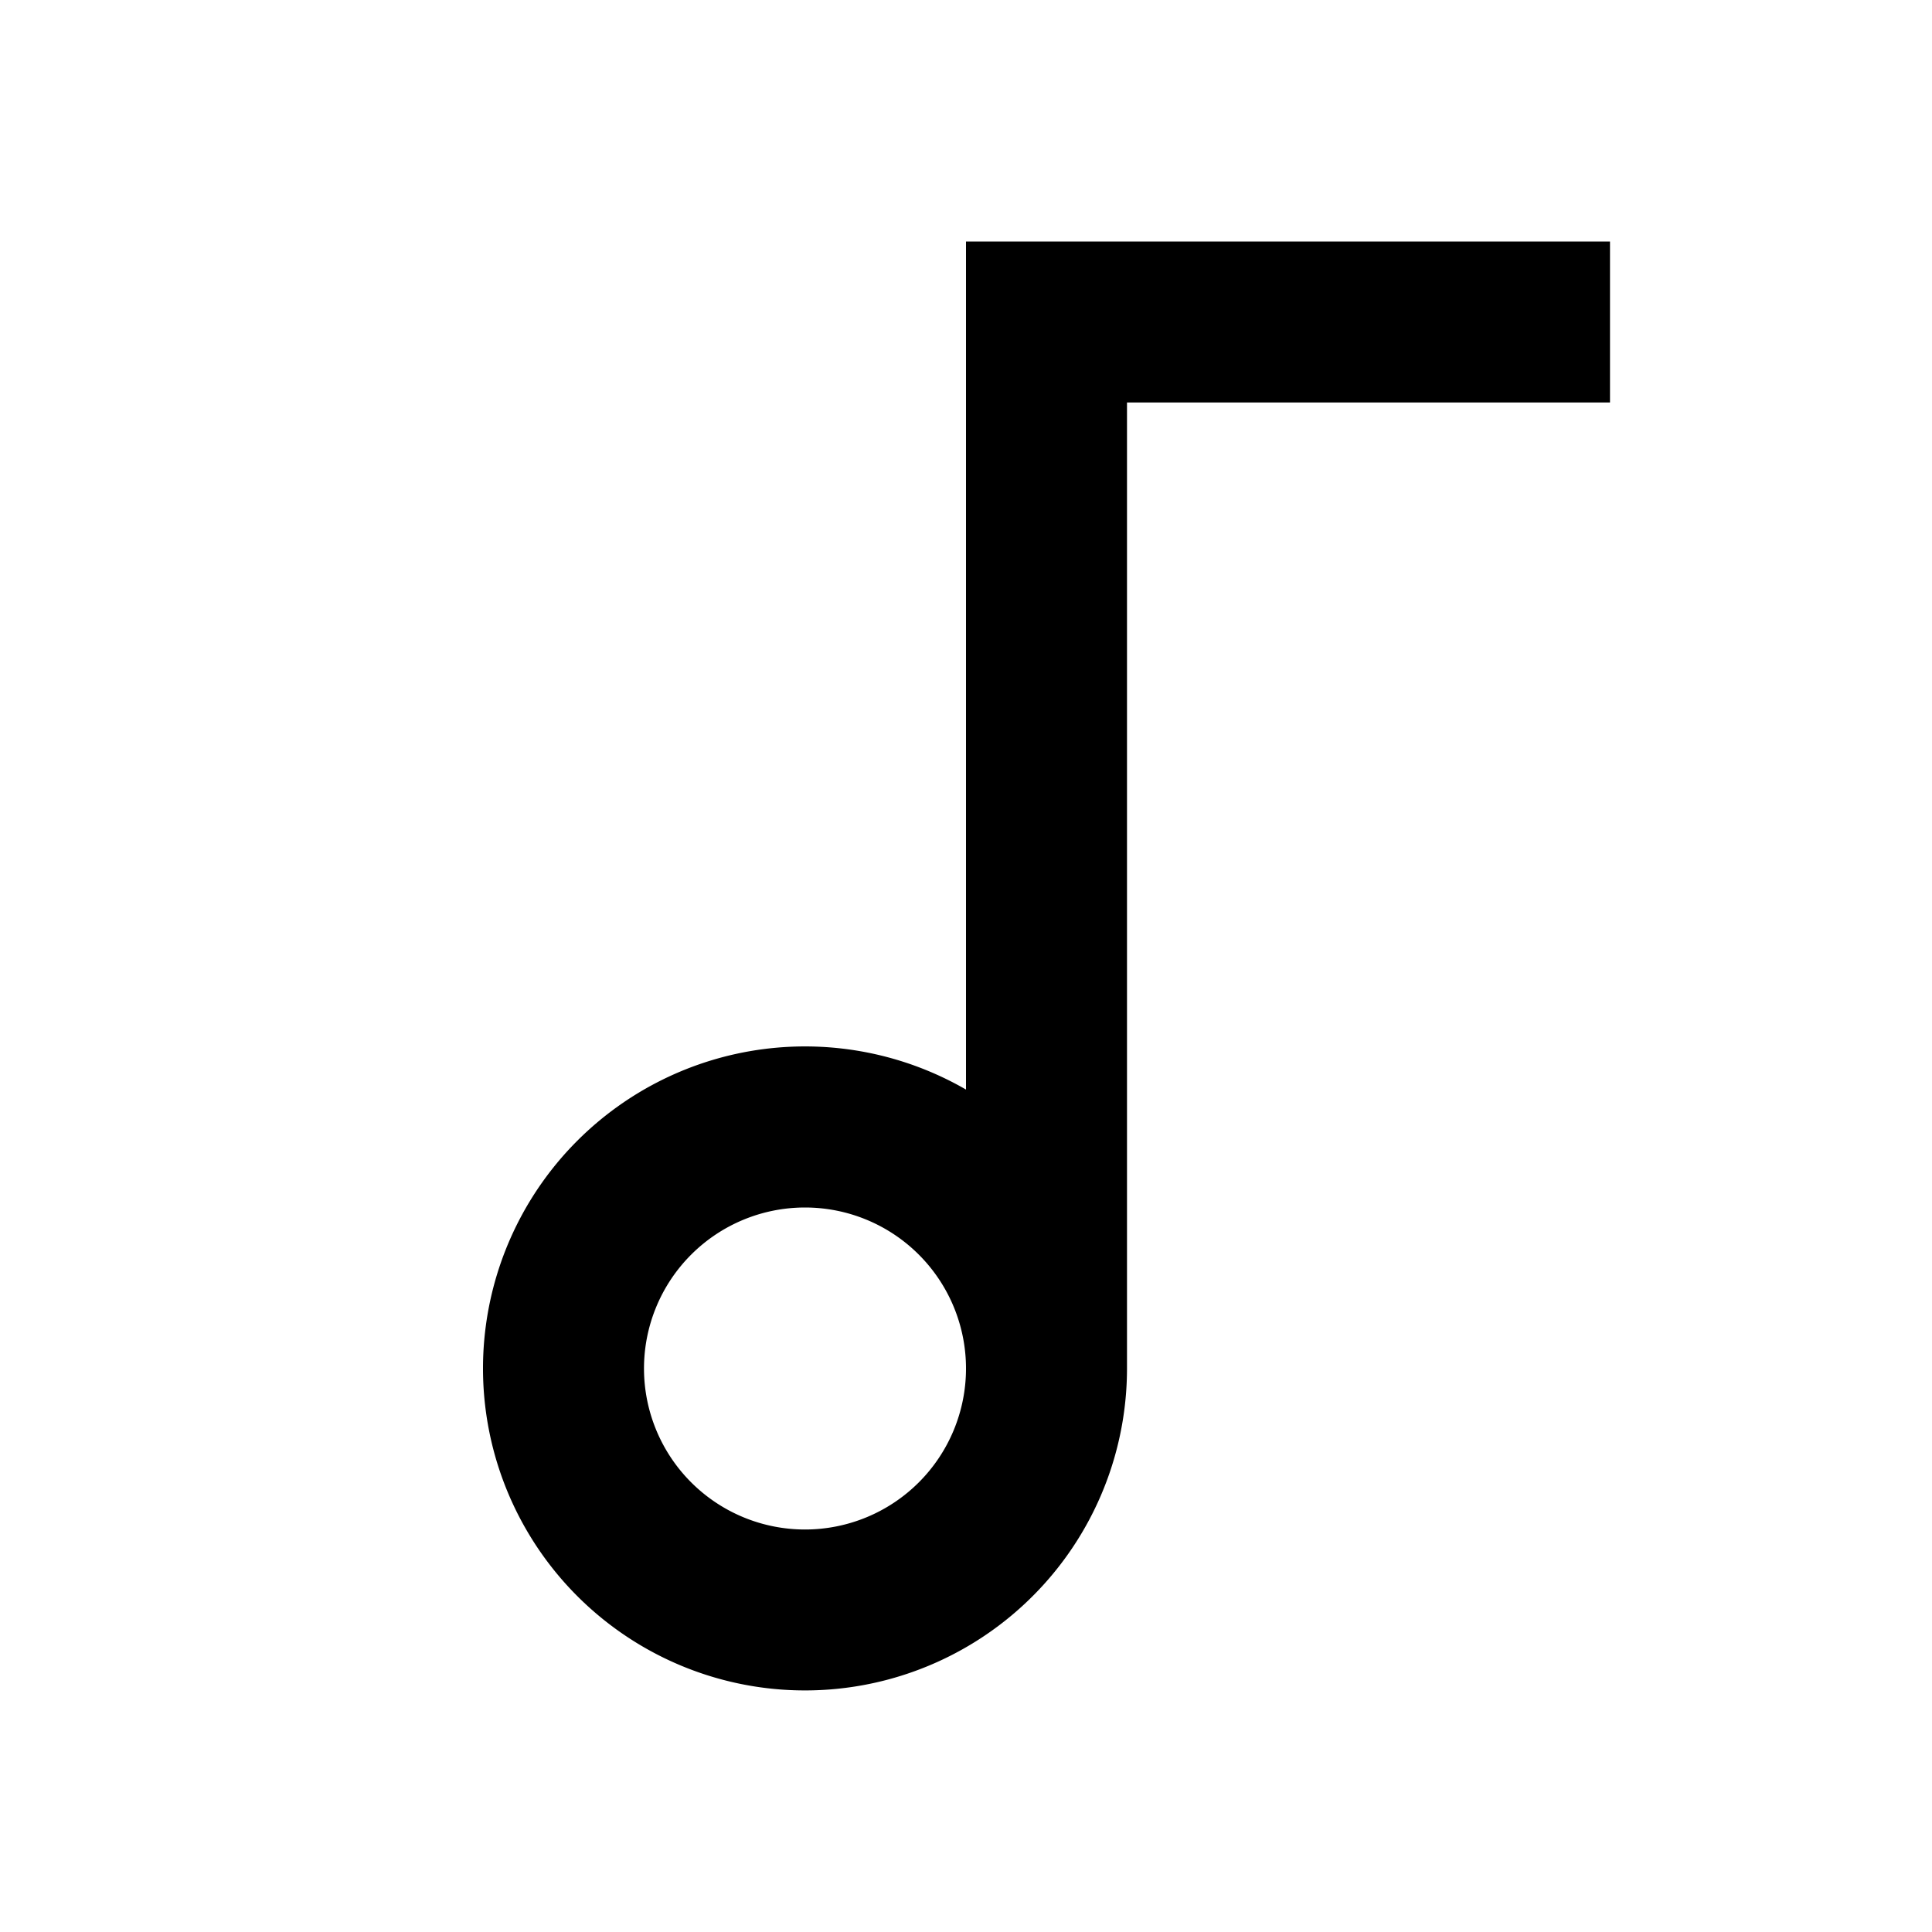 <svg xmlns="http://www.w3.org/2000/svg" viewBox="0 0 24 24" height="1em" width="1em">
  <path fill="none" d="M0 0h24v24H0z"/>
  <path d="M12 13.535V3h8v2h-6v12a4 4 0 1 1-2-3.465zM10 19a2 2 0 1 0 0-4 2 2 0 0 0 0 4z"/>
</svg>
